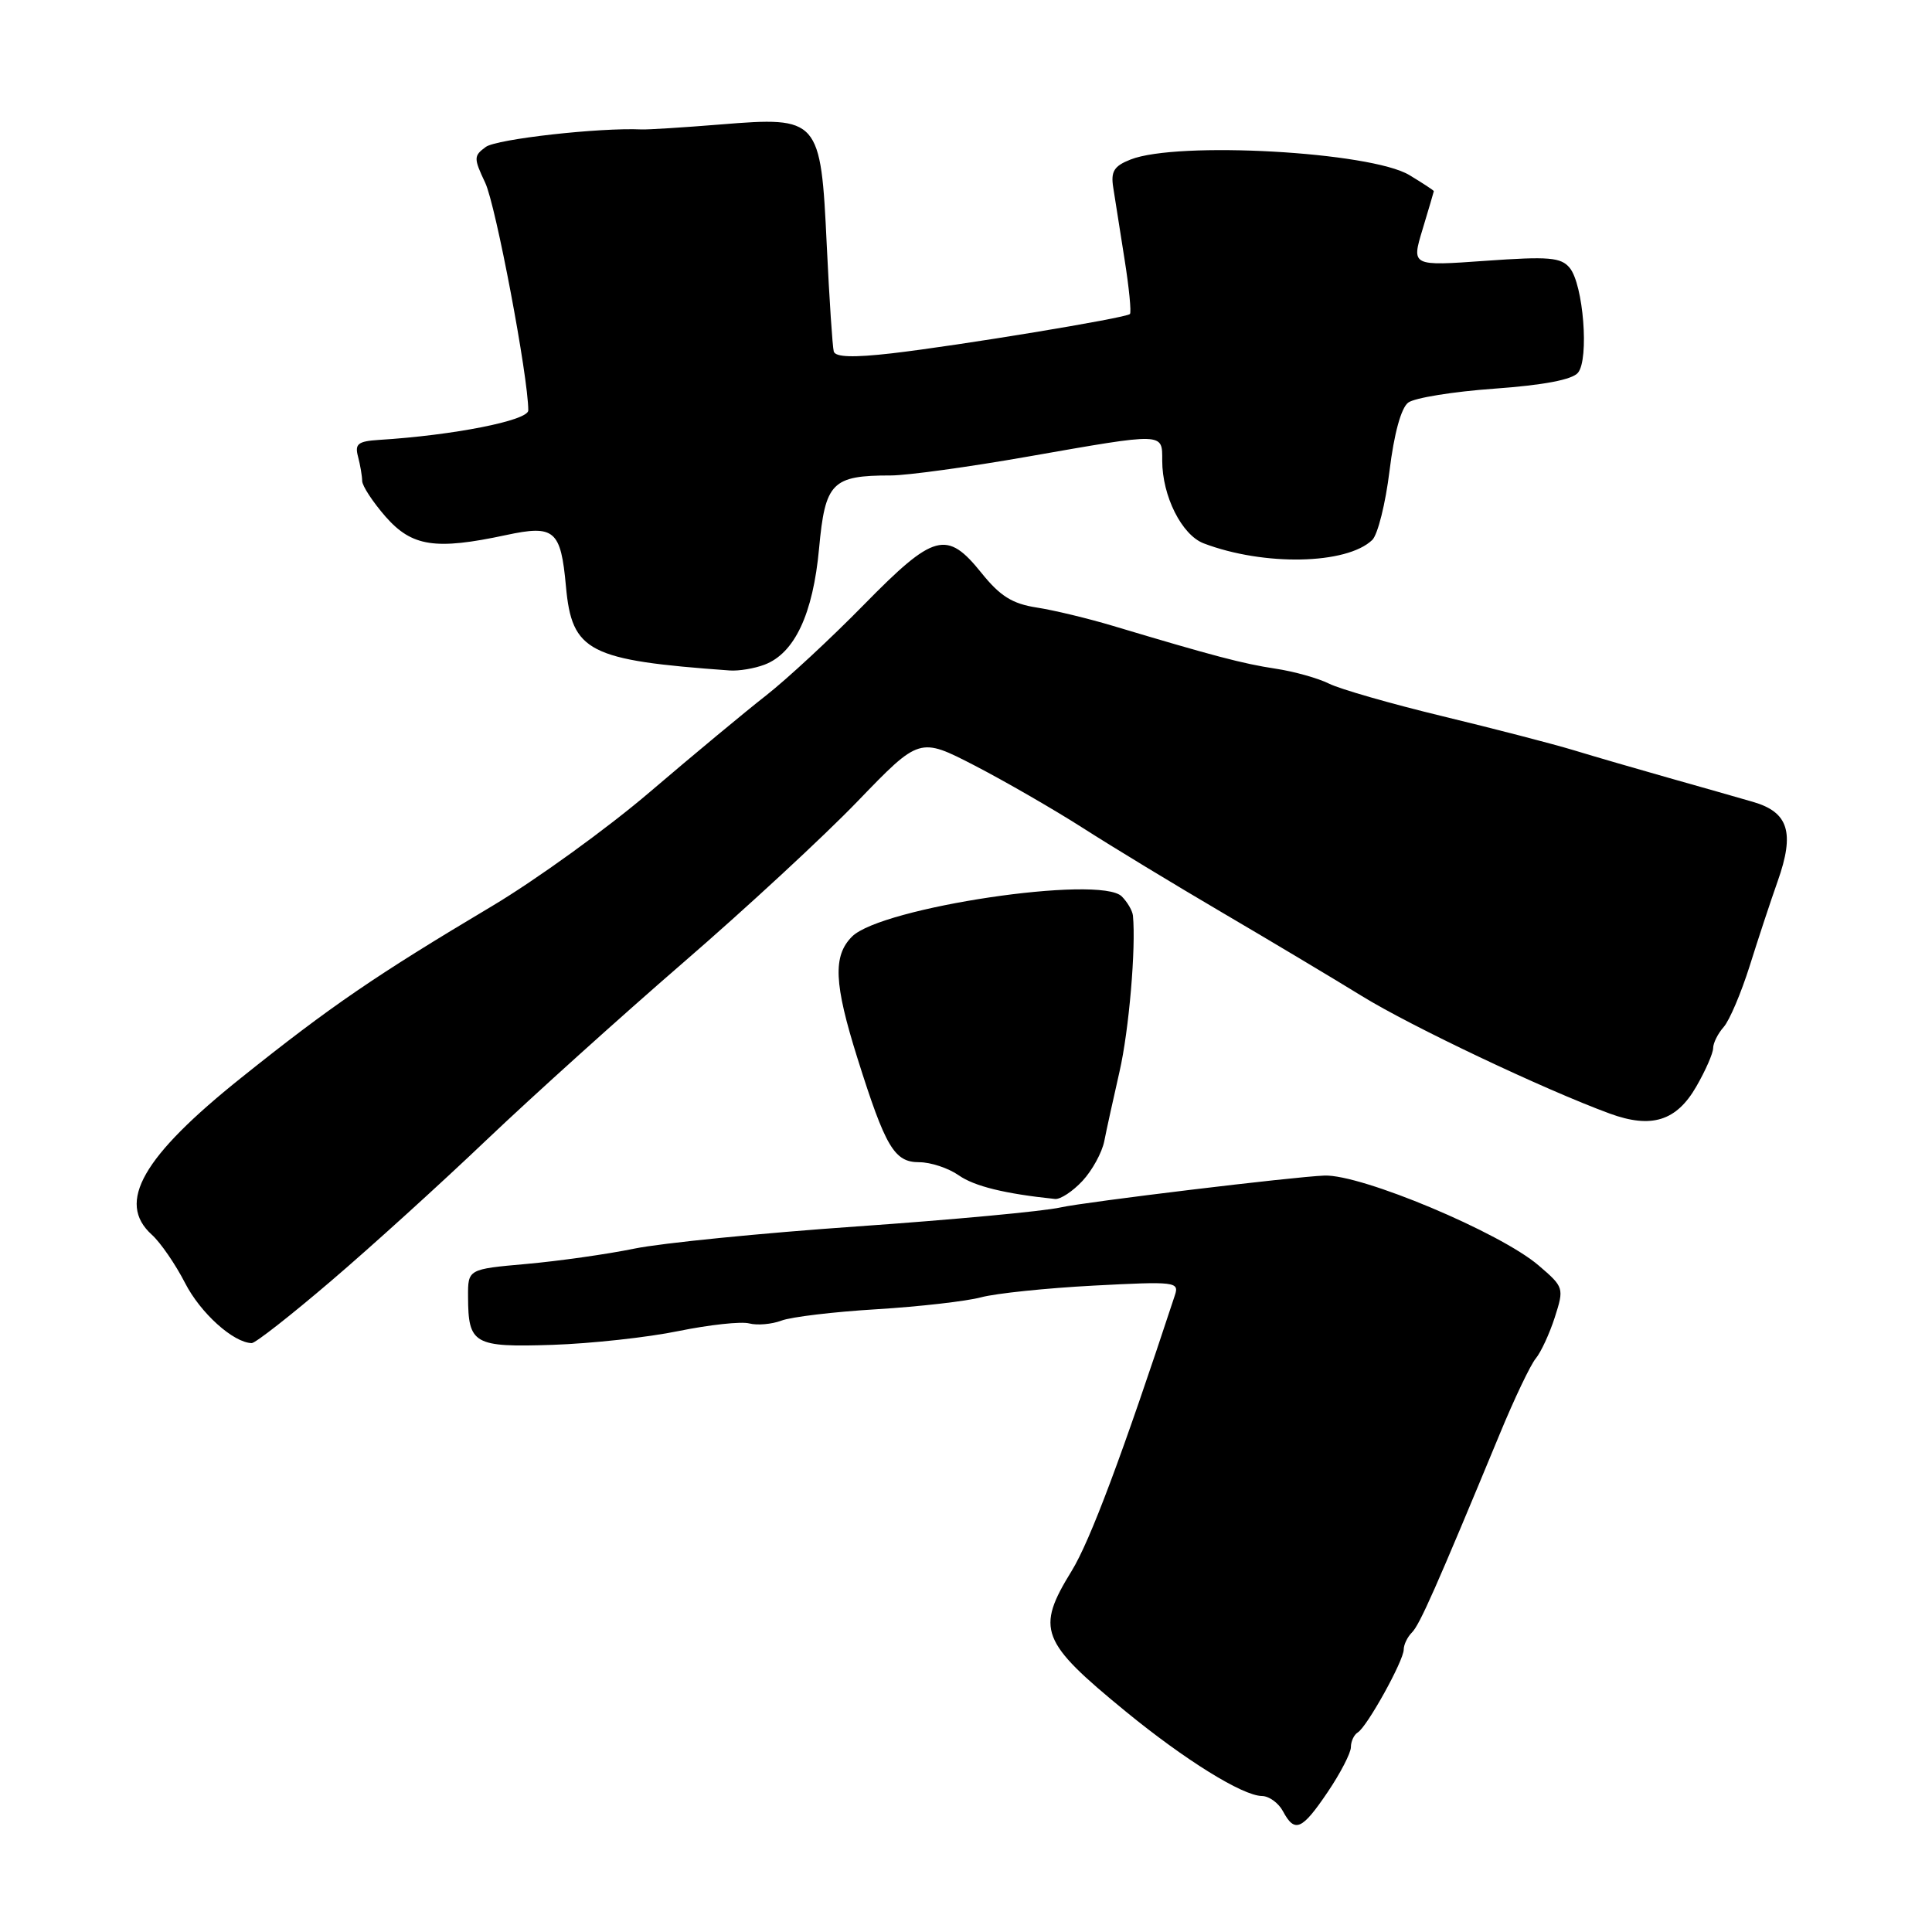 <?xml version="1.0" encoding="UTF-8" standalone="no"?>
<!DOCTYPE svg PUBLIC "-//W3C//DTD SVG 1.1//EN" "http://www.w3.org/Graphics/SVG/1.1/DTD/svg11.dtd" >
<svg xmlns="http://www.w3.org/2000/svg" xmlns:xlink="http://www.w3.org/1999/xlink" version="1.1" viewBox="0 0 256 256">
 <g >
 <path fill="currentColor"
d=" M 175.93 237.45 C 177.62 234.95 179.00 232.27 179.00 231.51 C 179.00 230.74 179.41 229.86 179.92 229.55 C 181.16 228.78 186.00 220.05 186.00 218.57 C 186.00 217.93 186.49 216.91 187.09 216.31 C 188.12 215.28 190.26 210.45 198.73 190.00 C 200.66 185.32 202.81 180.82 203.50 180.00 C 204.18 179.18 205.32 176.72 206.02 174.55 C 207.26 170.67 207.23 170.55 203.89 167.69 C 198.82 163.32 180.39 155.59 175.50 155.77 C 171.50 155.91 143.79 159.26 140.53 159.99 C 138.29 160.50 126.14 161.63 113.53 162.51 C 100.92 163.39 87.65 164.71 84.05 165.45 C 80.45 166.19 74.01 167.10 69.75 167.48 C 62.00 168.17 62.00 168.17 62.02 171.84 C 62.04 178.12 62.78 178.54 73.21 178.20 C 78.32 178.03 85.84 177.21 89.91 176.37 C 93.99 175.54 98.20 175.08 99.27 175.36 C 100.34 175.64 102.26 175.47 103.54 174.99 C 104.81 174.50 110.50 173.82 116.18 173.48 C 121.86 173.13 128.07 172.42 130.00 171.90 C 131.93 171.38 138.63 170.68 144.90 170.35 C 155.74 169.78 156.27 169.84 155.68 171.62 C 148.71 192.80 144.45 204.17 142.01 208.14 C 137.23 215.90 137.85 217.51 149.14 226.76 C 157.01 233.21 164.64 237.94 167.21 237.98 C 168.16 237.99 169.41 238.90 170.00 240.00 C 171.56 242.92 172.51 242.51 175.93 237.45 Z  M 43.85 169.75 C 49.16 165.22 58.46 156.78 64.52 151.00 C 70.59 145.23 82.29 134.68 90.52 127.56 C 98.76 120.44 109.18 110.81 113.67 106.14 C 121.84 97.67 121.84 97.67 129.17 101.45 C 133.20 103.54 139.65 107.26 143.50 109.72 C 147.35 112.19 155.68 117.24 162.00 120.95 C 168.32 124.66 176.64 129.63 180.47 131.99 C 186.96 135.99 204.62 144.37 213.29 147.55 C 218.82 149.58 222.14 148.55 224.77 143.97 C 226.00 141.84 227.00 139.55 227.00 138.88 C 227.00 138.21 227.63 136.95 228.40 136.08 C 229.17 135.21 230.71 131.57 231.84 128.00 C 232.96 124.42 234.63 119.37 235.55 116.77 C 237.84 110.31 236.99 107.61 232.27 106.25 C 230.20 105.65 225.12 104.20 221.00 103.04 C 216.88 101.87 211.25 100.24 208.50 99.40 C 205.75 98.57 197.92 96.54 191.09 94.89 C 184.27 93.24 177.52 91.30 176.09 90.58 C 174.67 89.87 171.47 88.97 169.00 88.60 C 164.69 87.95 160.76 86.91 147.50 82.94 C 144.20 81.95 139.64 80.85 137.36 80.50 C 134.14 80.00 132.52 78.99 130.06 75.93 C 125.45 70.19 123.77 70.65 114.47 80.13 C 110.09 84.60 104.25 90.01 101.50 92.16 C 98.75 94.31 91.85 100.04 86.17 104.89 C 80.49 109.75 71.04 116.58 65.17 120.08 C 49.79 129.24 43.81 133.33 32.00 142.78 C 18.87 153.27 15.40 159.34 20.11 163.60 C 21.27 164.64 23.25 167.53 24.52 170.00 C 26.55 173.97 30.90 177.90 33.35 177.97 C 33.82 177.99 38.54 174.29 43.85 169.75 Z  M 143.44 156.47 C 144.73 155.08 146.02 152.72 146.32 151.22 C 146.61 149.72 147.53 145.57 148.34 142.00 C 149.60 136.51 150.53 125.59 150.12 121.32 C 150.05 120.67 149.39 119.53 148.64 118.78 C 145.76 115.90 116.78 120.22 112.90 124.10 C 110.34 126.66 110.51 130.33 113.61 140.20 C 117.34 152.04 118.50 154.00 121.80 154.00 C 123.32 154.00 125.67 154.78 127.03 155.73 C 129.11 157.19 133.15 158.18 139.80 158.87 C 140.51 158.94 142.15 157.86 143.44 156.47 Z  M 101.31 88.07 C 105.29 86.56 107.73 81.36 108.53 72.68 C 109.34 63.91 110.23 63.00 118.04 63.00 C 120.19 63.00 128.36 61.88 136.20 60.50 C 154.41 57.31 154.00 57.29 154.00 61.03 C 154.00 65.73 156.59 70.89 159.50 72.00 C 167.48 75.03 178.43 74.81 181.83 71.55 C 182.56 70.84 183.59 66.72 184.12 62.38 C 184.72 57.47 185.65 54.07 186.59 53.35 C 187.42 52.72 192.56 51.89 198.01 51.50 C 204.54 51.03 208.33 50.31 209.09 49.39 C 210.59 47.59 209.80 37.67 207.99 35.49 C 206.84 34.10 205.24 33.96 196.83 34.56 C 187.02 35.26 187.02 35.26 188.50 30.38 C 189.31 27.70 189.98 25.42 189.99 25.33 C 190.00 25.24 188.54 24.28 186.75 23.20 C 181.63 20.11 156.01 18.68 149.80 21.14 C 147.61 22.00 147.17 22.72 147.51 24.85 C 147.74 26.31 148.42 30.59 149.01 34.37 C 149.61 38.14 149.93 41.40 149.72 41.61 C 149.20 42.14 126.98 45.80 118.15 46.82 C 113.07 47.40 110.71 47.33 110.48 46.58 C 110.31 45.99 109.89 39.65 109.55 32.50 C 108.76 15.69 108.53 15.43 95.50 16.49 C 90.55 16.89 85.83 17.19 85.00 17.15 C 79.45 16.89 65.80 18.42 64.37 19.47 C 62.76 20.65 62.75 20.95 64.29 24.21 C 65.69 27.14 70.00 49.95 70.00 54.38 C 70.00 55.72 60.09 57.68 50.20 58.29 C 47.43 58.47 46.99 58.82 47.44 60.50 C 47.73 61.60 47.98 63.05 47.99 63.72 C 47.99 64.38 49.40 66.52 51.10 68.47 C 54.59 72.43 57.68 72.91 67.05 70.90 C 73.48 69.52 74.31 70.23 74.99 77.69 C 75.78 86.37 77.96 87.49 96.68 88.84 C 97.89 88.93 99.97 88.58 101.31 88.07 Z "/>
</g>
</svg>